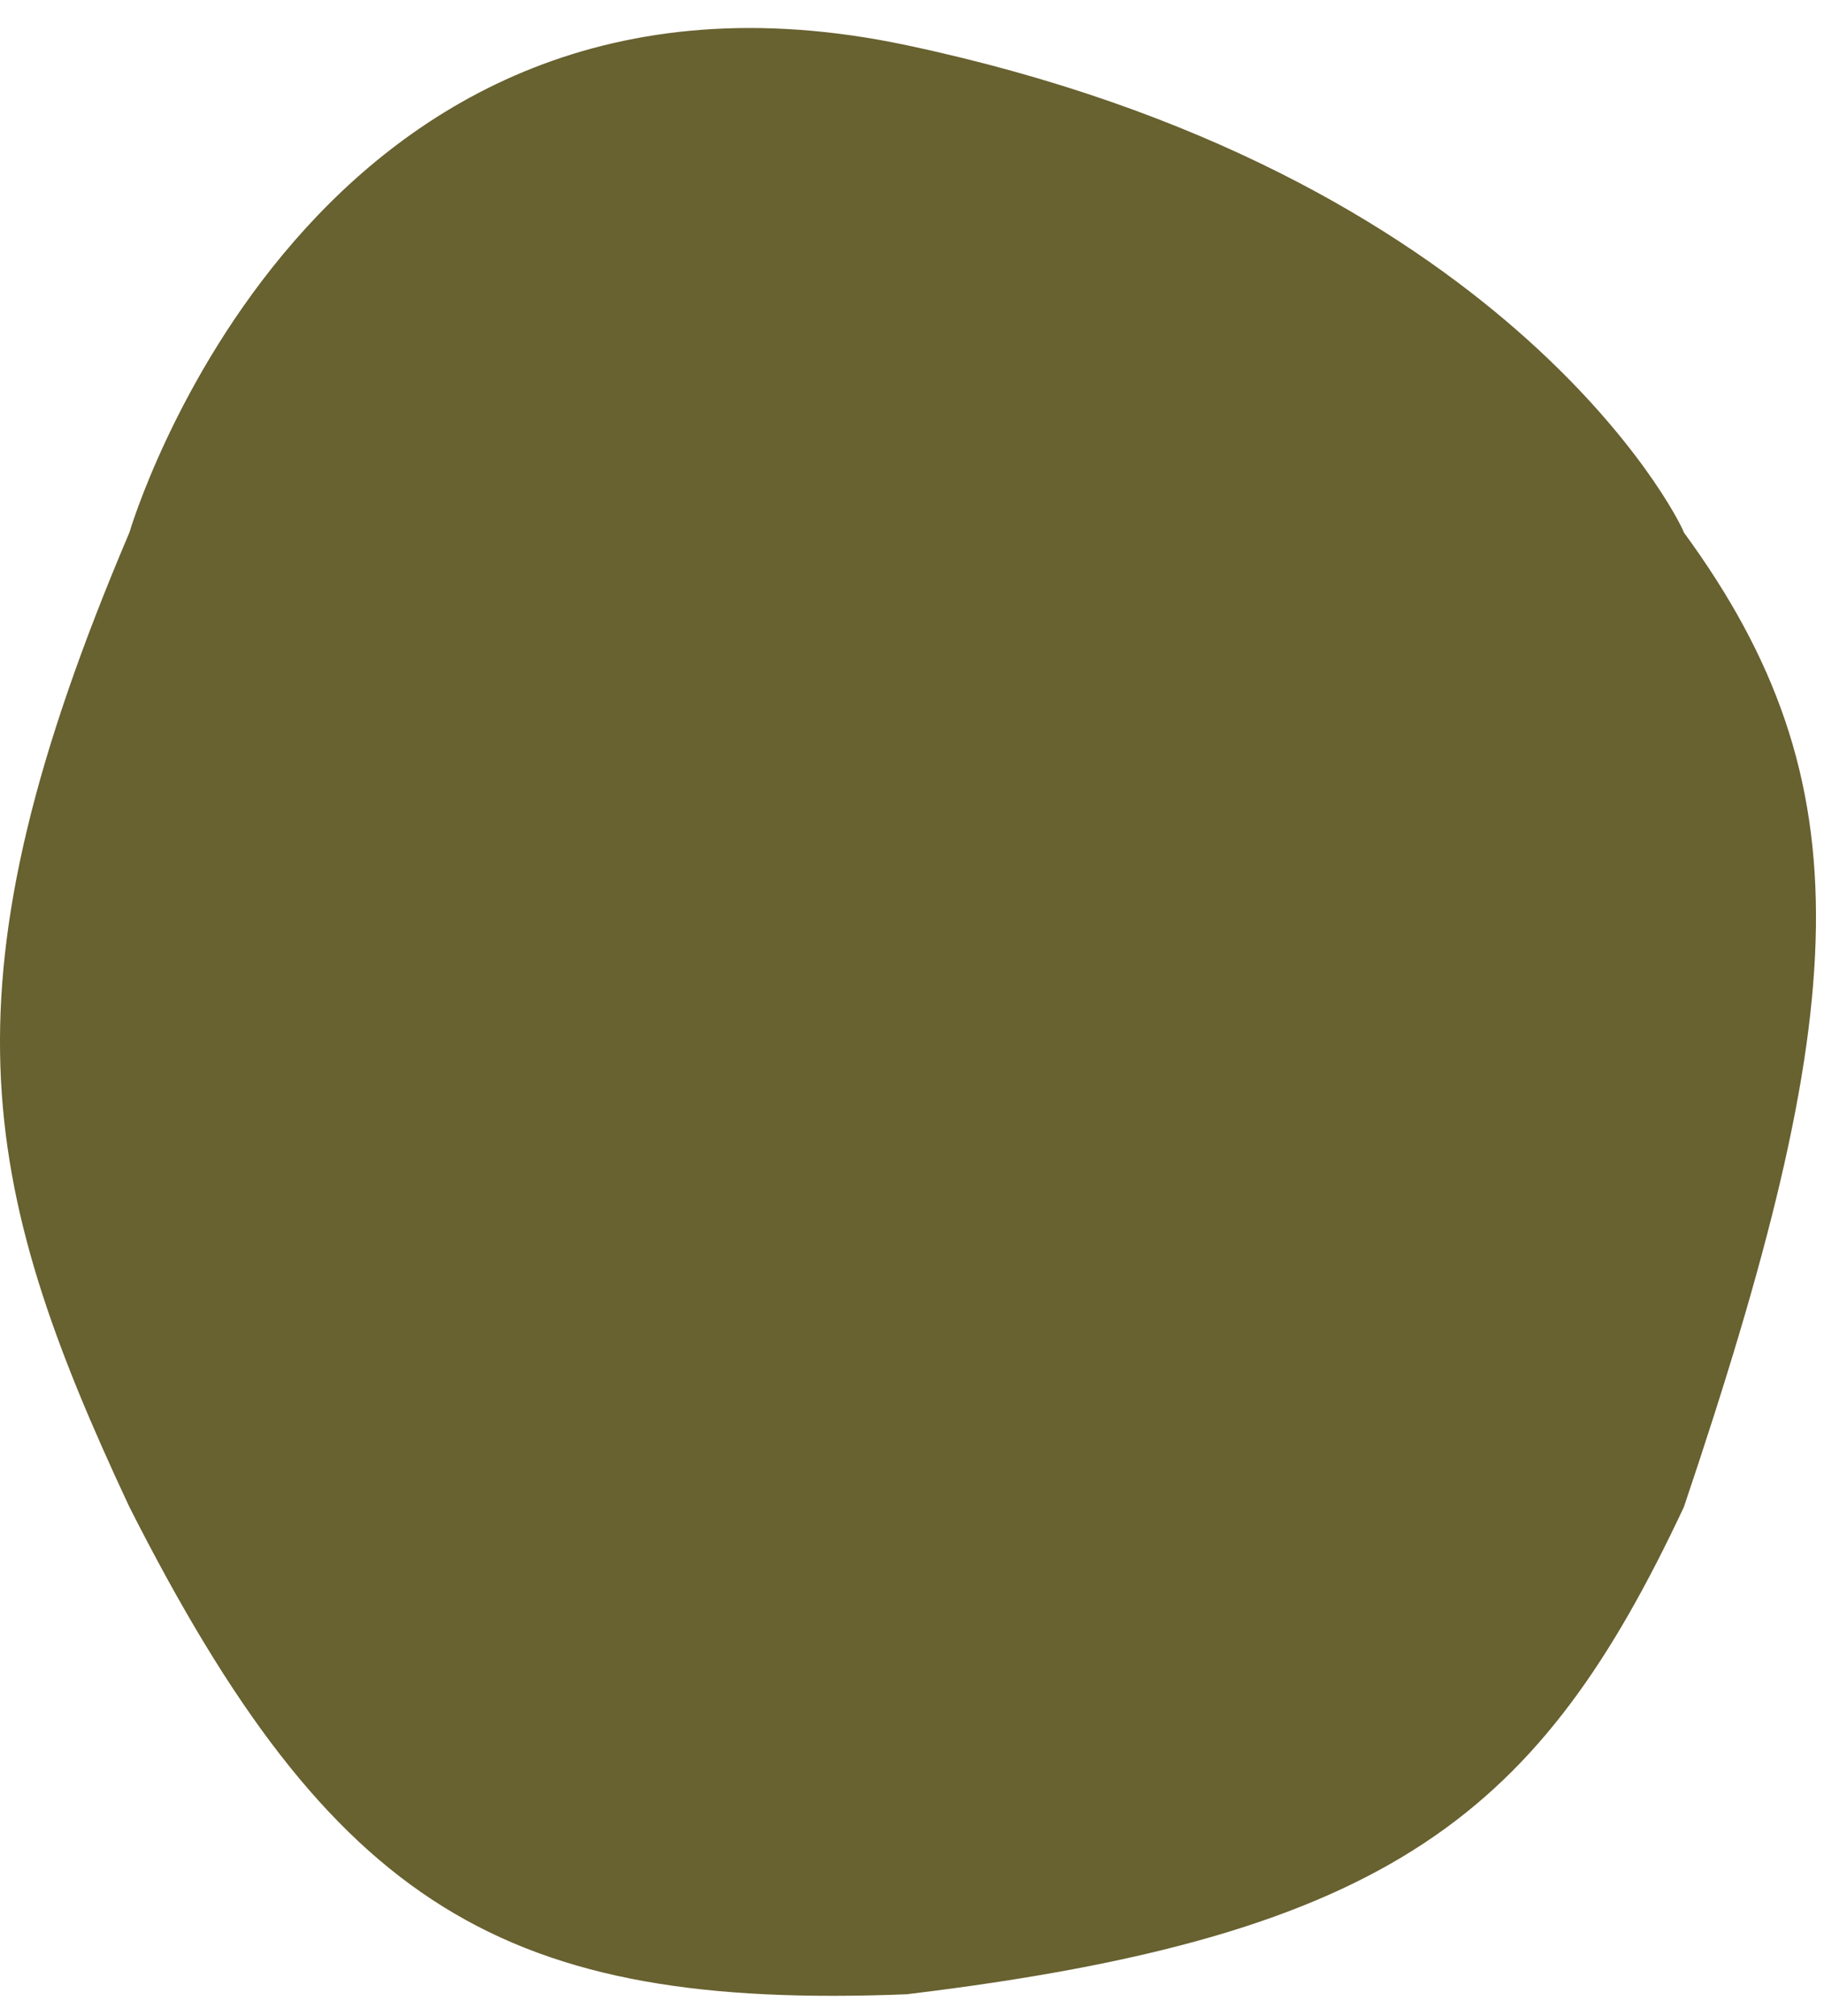 <svg width="38" height="42" viewBox="0 0 38 42" fill="none" xmlns="http://www.w3.org/2000/svg">
<path d="M18.888 0.942C31.332 3.582 34.976 10.776 35.081 11.093C38.915 16.33 38.582 21.009 35.081 31.394C32.09 37.766 29.014 40.327 18.888 41.545C10.507 41.876 6.922 39.737 2.696 31.394C-0.474 24.63 -1.3 20.489 2.696 11.093C2.696 11.093 6.444 -1.697 18.888 0.942Z" fill="#686130"/>
</svg>
